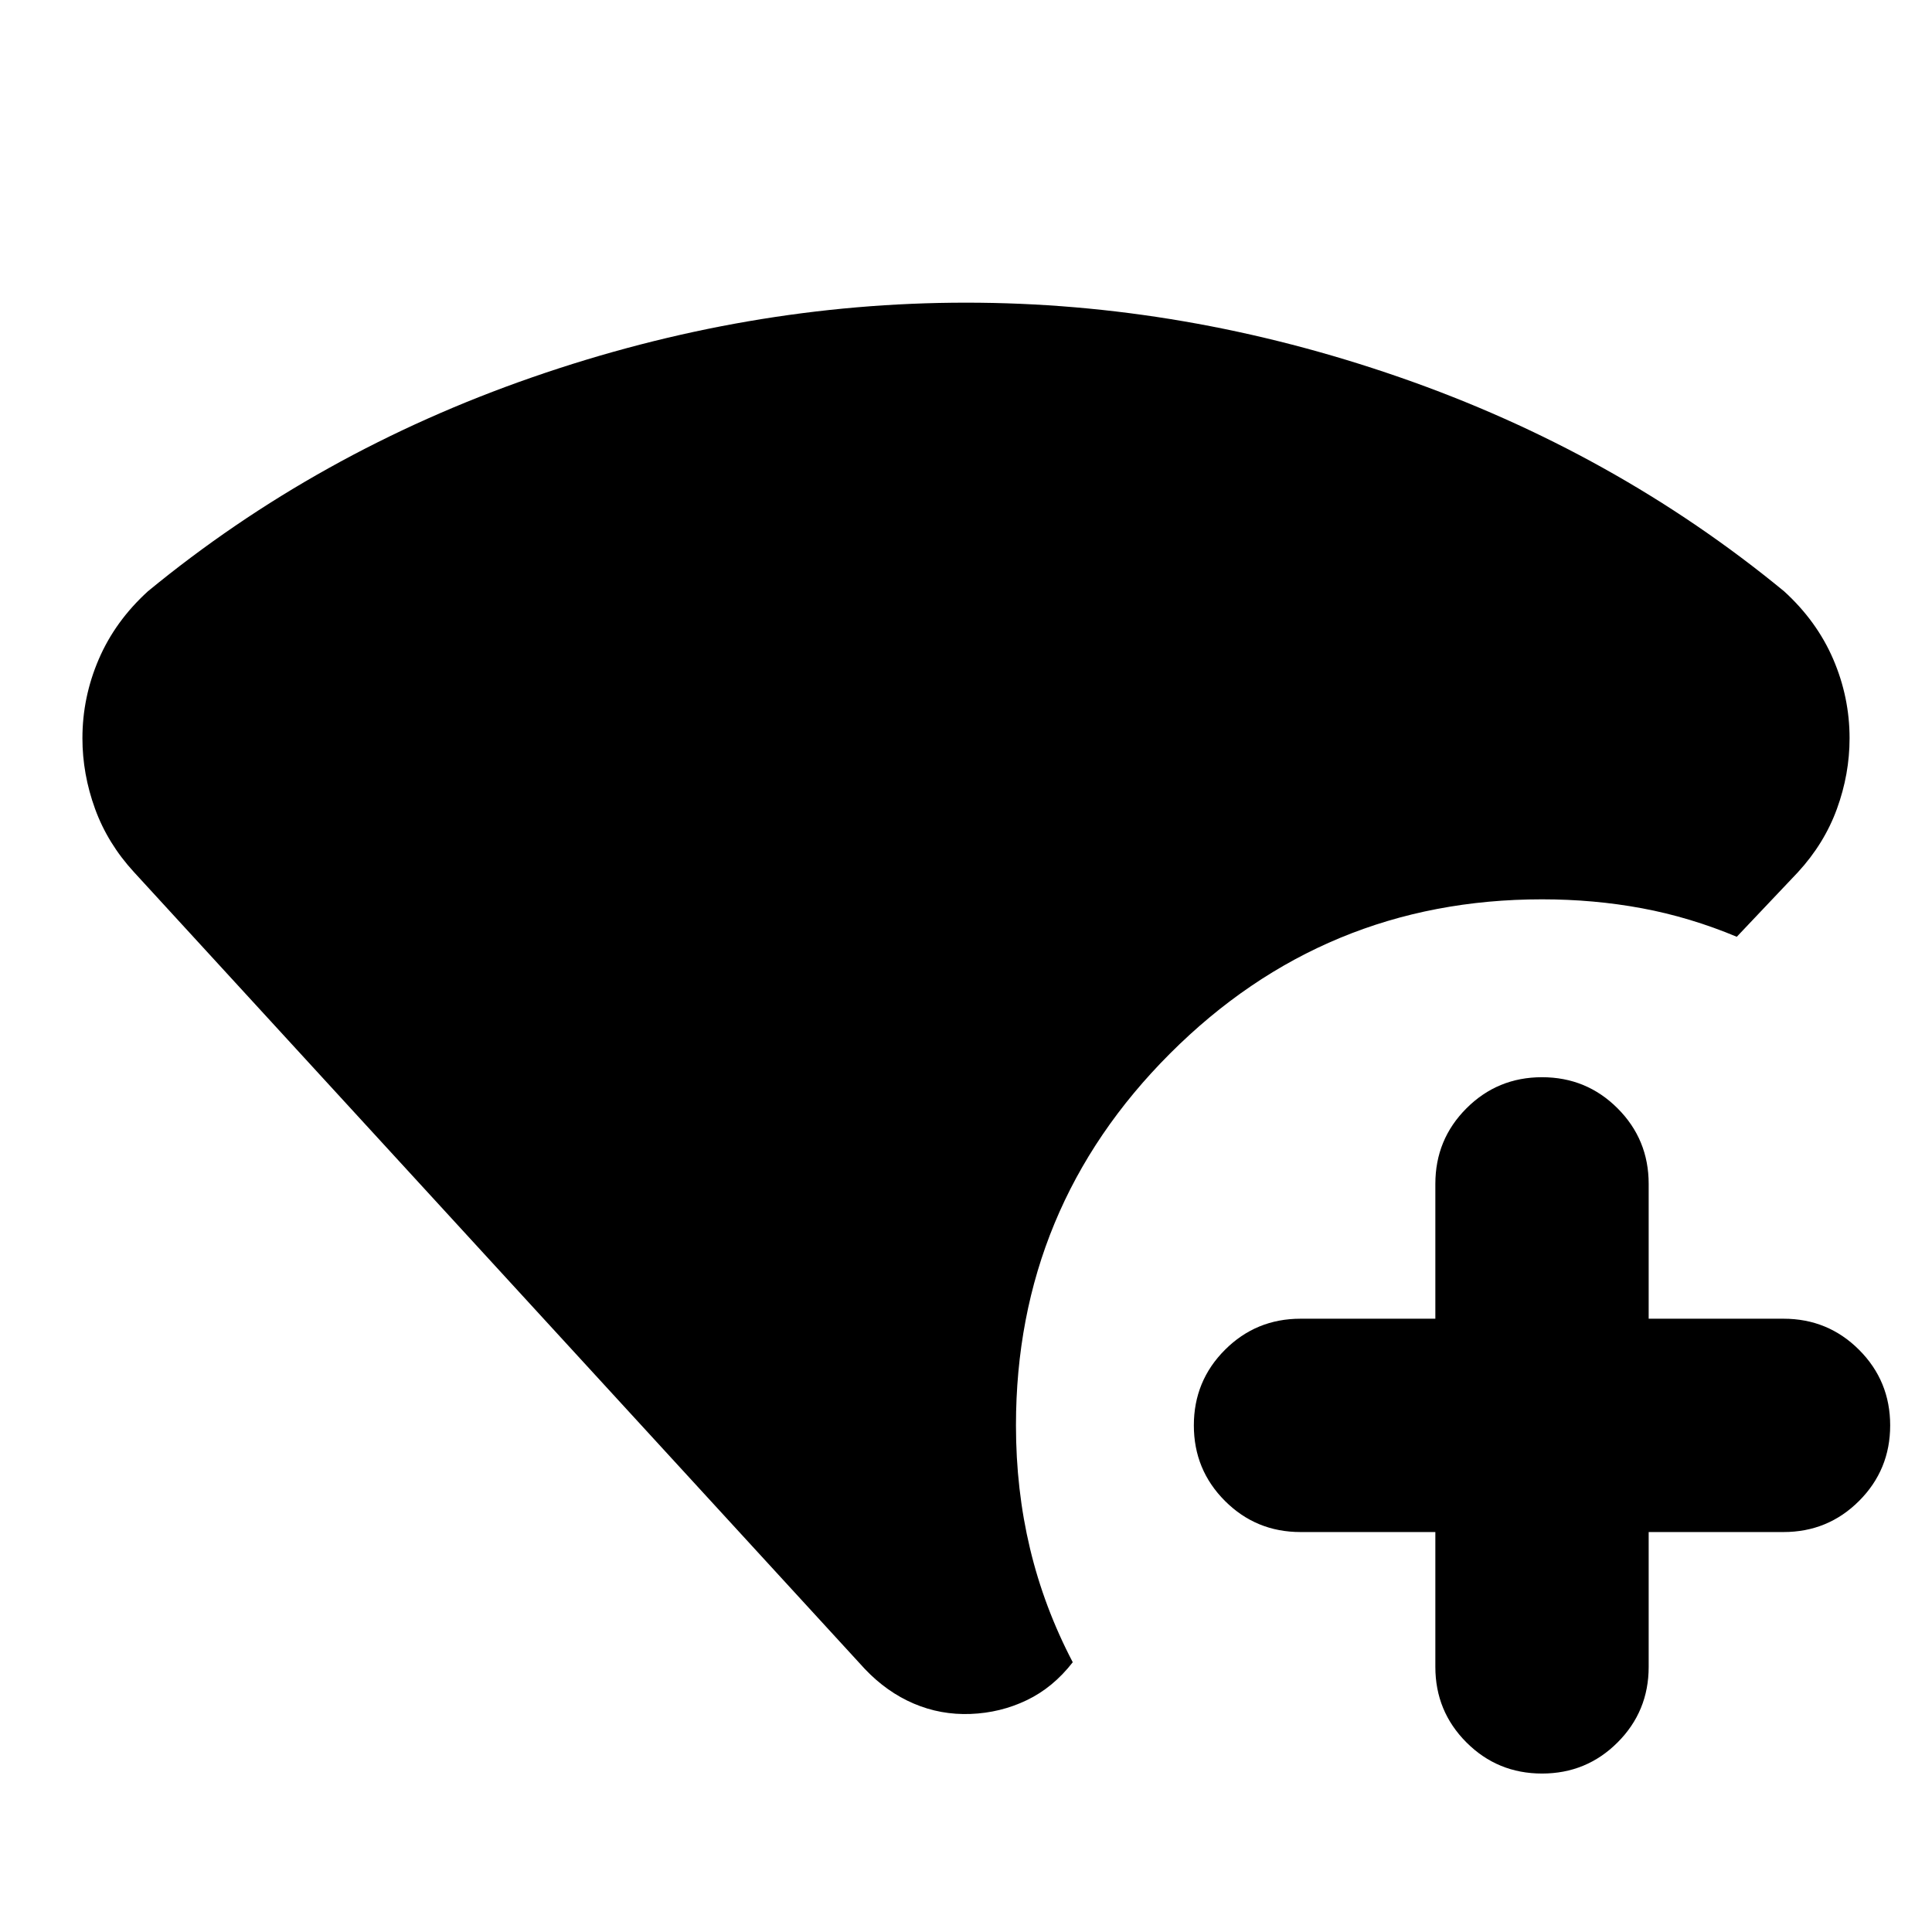 <svg xmlns="http://www.w3.org/2000/svg" height="24" viewBox="0 -960 960 960" width="24"><path d="M429.783-130.65 66.653-526.565q-13.131-14.261-19.414-31.522-6.282-17.261-6.282-35.087 0-20.391 8.13-39.283 8.13-18.891 24.392-33.717 84.261-69.305 191.043-106.37Q371.304-809.609 480-809.609q108.696 0 215.478 37.065 106.782 37.065 191.043 106.37 16.261 14.826 24.392 33.717 8.13 18.892 8.13 39.283 0 17.826-6.282 35.087-6.283 17.261-19.413 31.522L863-494.521q-23.304-9.739-47.174-14.174-23.869-4.435-49.608-4.435-108.218 0-184.805 76.587-76.587 76.588-76.587 184.805 0 31.957 6.978 61.196 6.978 29.24 21.239 56.501-9.739 12.565-22.826 18.848-13.087 6.282-27.956 6.847-14.87.566-28.239-5.152-13.37-5.717-24.239-17.152Zm283.434-68.087h-66.999q-22.088 0-37.544-15.457-15.457-15.456-15.457-37.544 0-22.087 15.457-37.544 15.456-15.456 37.544-15.456h66.999v-67q0-22.087 15.457-37.544 15.456-15.456 37.544-15.456 22.087 0 37.544 15.456 15.456 15.457 15.456 37.544v67h67q22.087 0 37.544 15.456 15.456 15.457 15.456 37.544 0 22.088-15.456 37.544-15.457 15.457-37.544 15.457h-67v66.999q0 22.088-15.456 37.544-15.457 15.457-37.544 15.457-22.088 0-37.544-15.457-15.457-15.456-15.457-37.544v-66.999Z"/></svg>